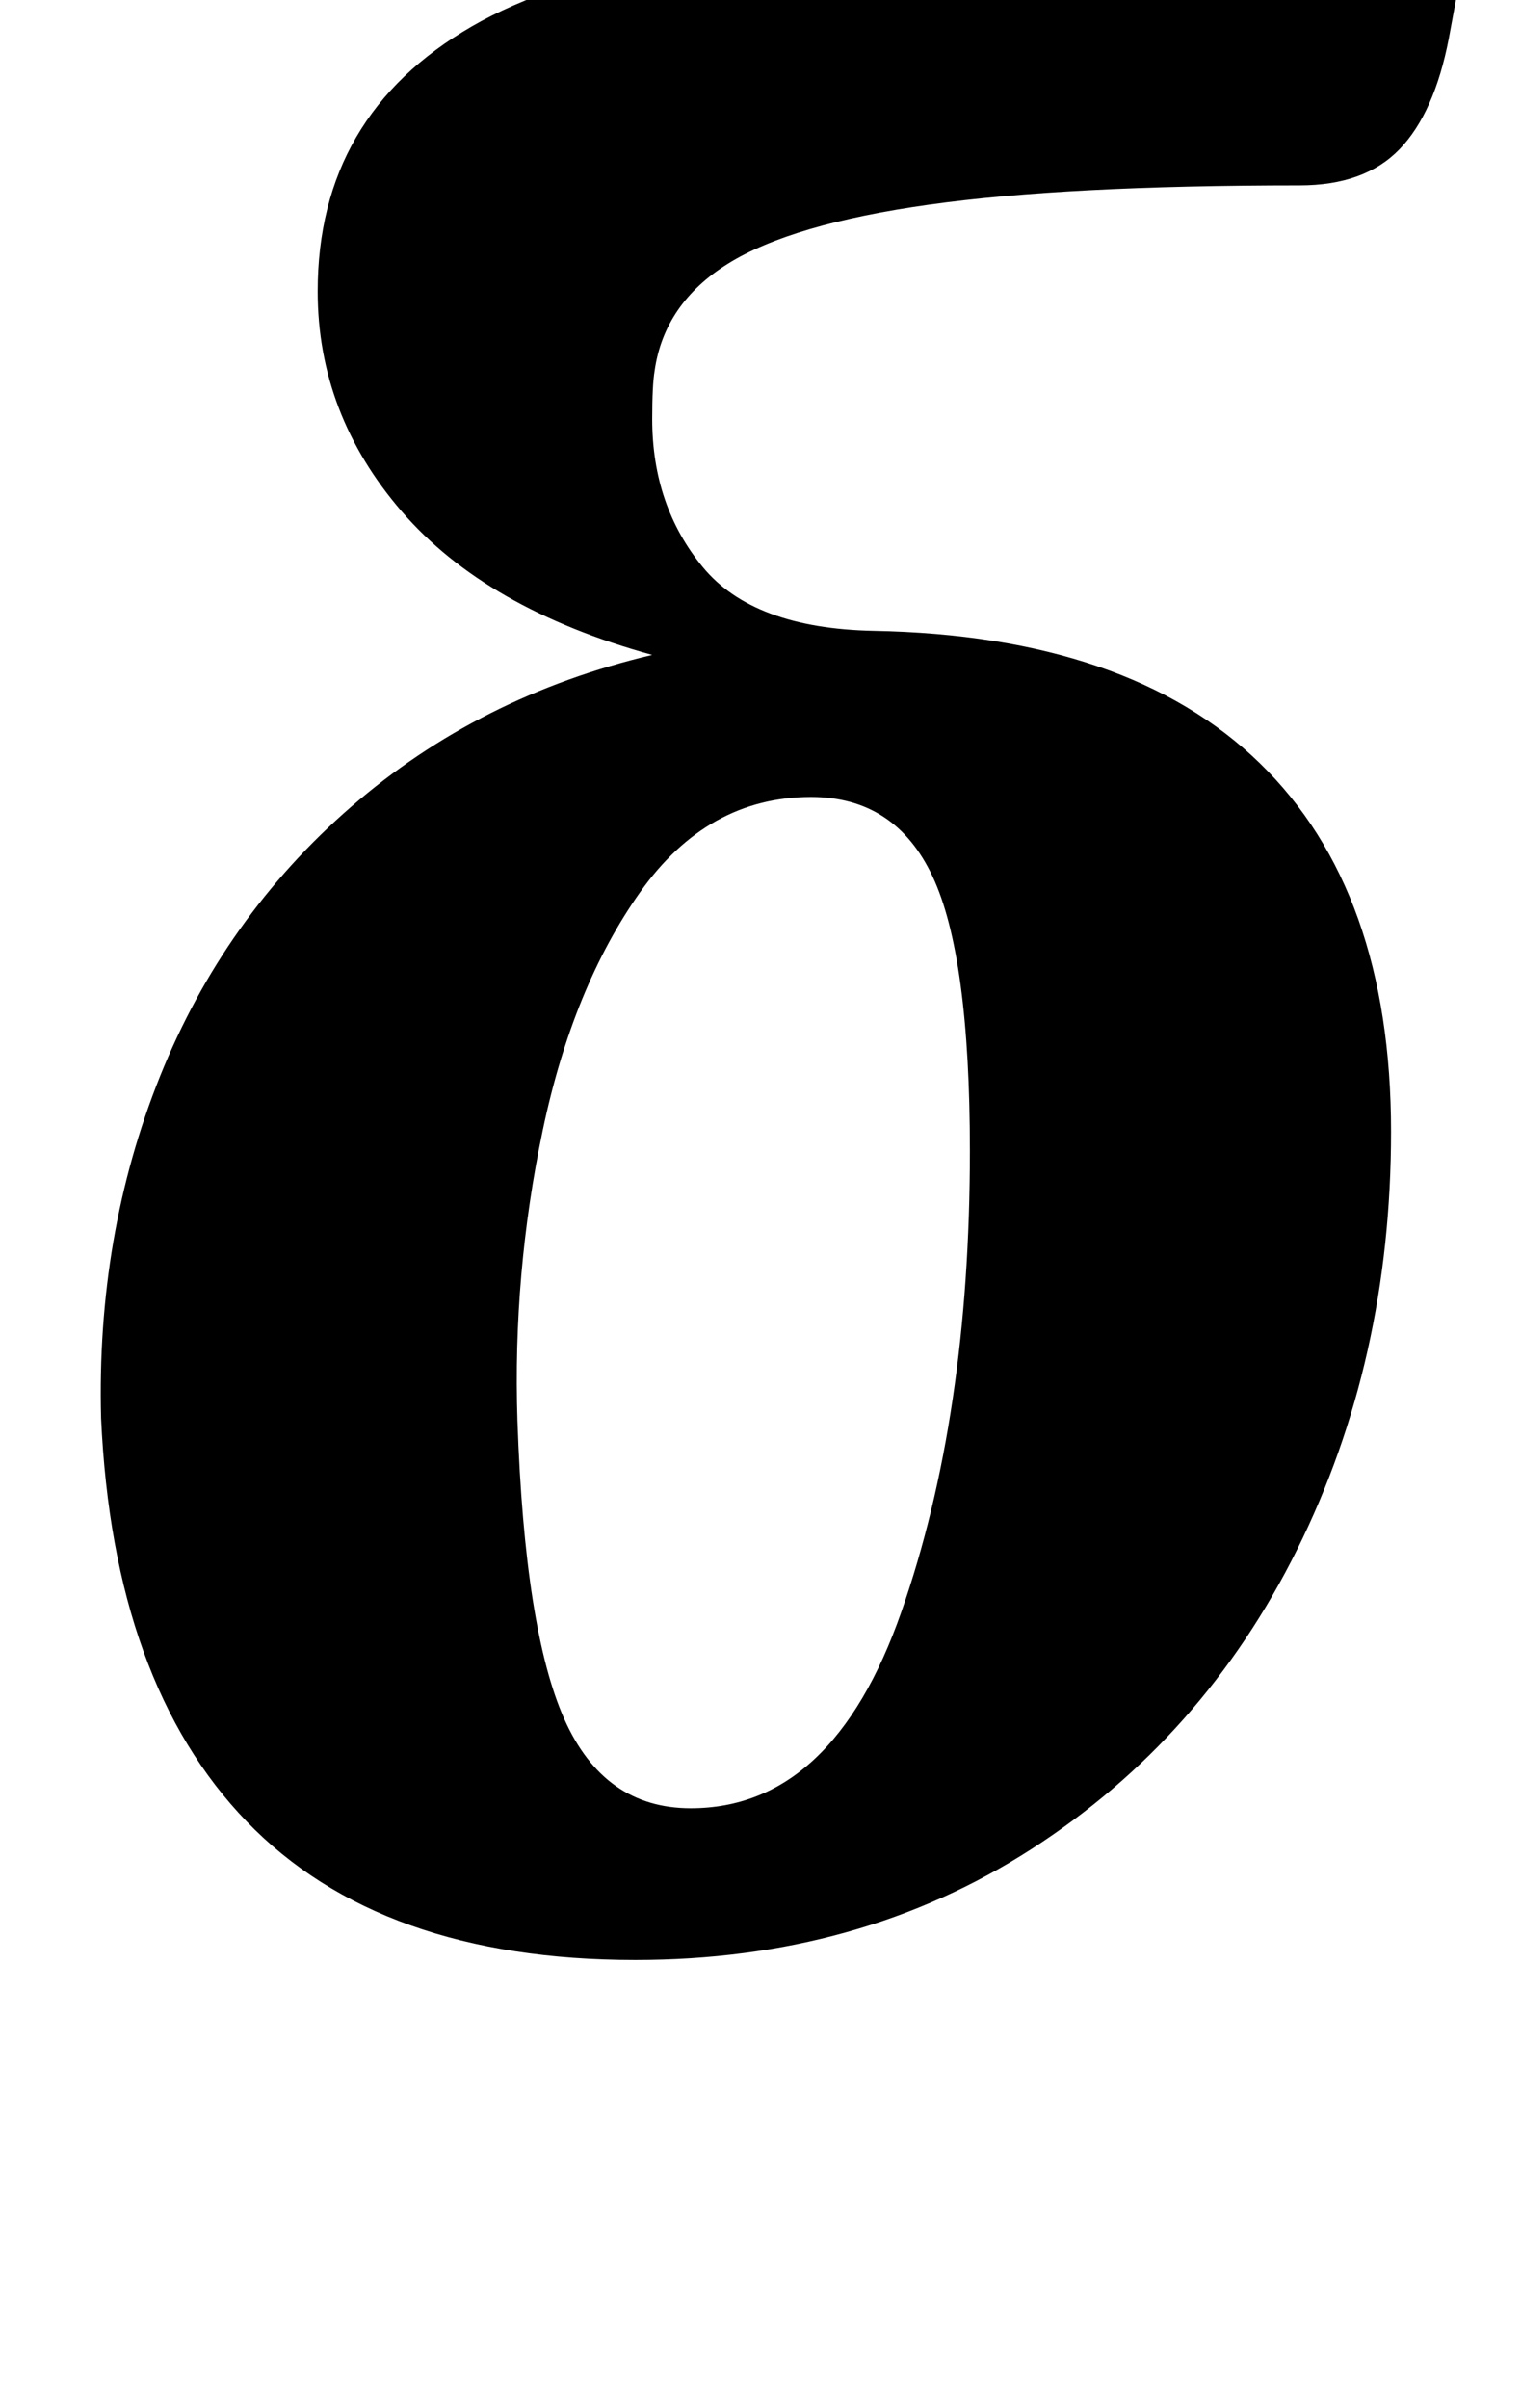 <?xml version="1.0" standalone="no"?>
<!DOCTYPE svg PUBLIC "-//W3C//DTD SVG 1.1//EN" "http://www.w3.org/Graphics/SVG/1.1/DTD/svg11.dtd" >
<svg xmlns="http://www.w3.org/2000/svg" xmlns:xlink="http://www.w3.org/1999/xlink" version="1.1" viewBox="-10 0 632 1000">
  <g transform="matrix(1 0 0 -1 0 800)">
   <path fill="currentColor"
d="M56.5 353q26.5 66 79.5 112t125 63q-69 19 -104 59.5t-35 91.5q0 73 64 110t217 42q55 3 78 7.5t30 20.5l14 33h87l-20 -108q-6 -31 -20.5 -46t-41.5 -15q-97 0 -154 -8t-83.5 -24.5t-30.5 -44.5q-1 -6 -1 -20q0 -36 21 -61.5t71 -26.5q106 -2 160.5 -55t54.5 -153
q0 -95 -39 -173.5t-110.5 -124.5t-164.5 -46q-106 0 -161.5 57.5t-60.5 167.5q-2 76 24.5 142zM224.5 86q16.5 -37 52.5 -37q59 0 87.5 81.5t28.5 191.5q0 81 -15.5 114t-50.5 33q-43 0 -71 -39.5t-40.5 -99t-10.5 -120.5q3 -87 19.5 -124z" />
  </g>

</svg>
